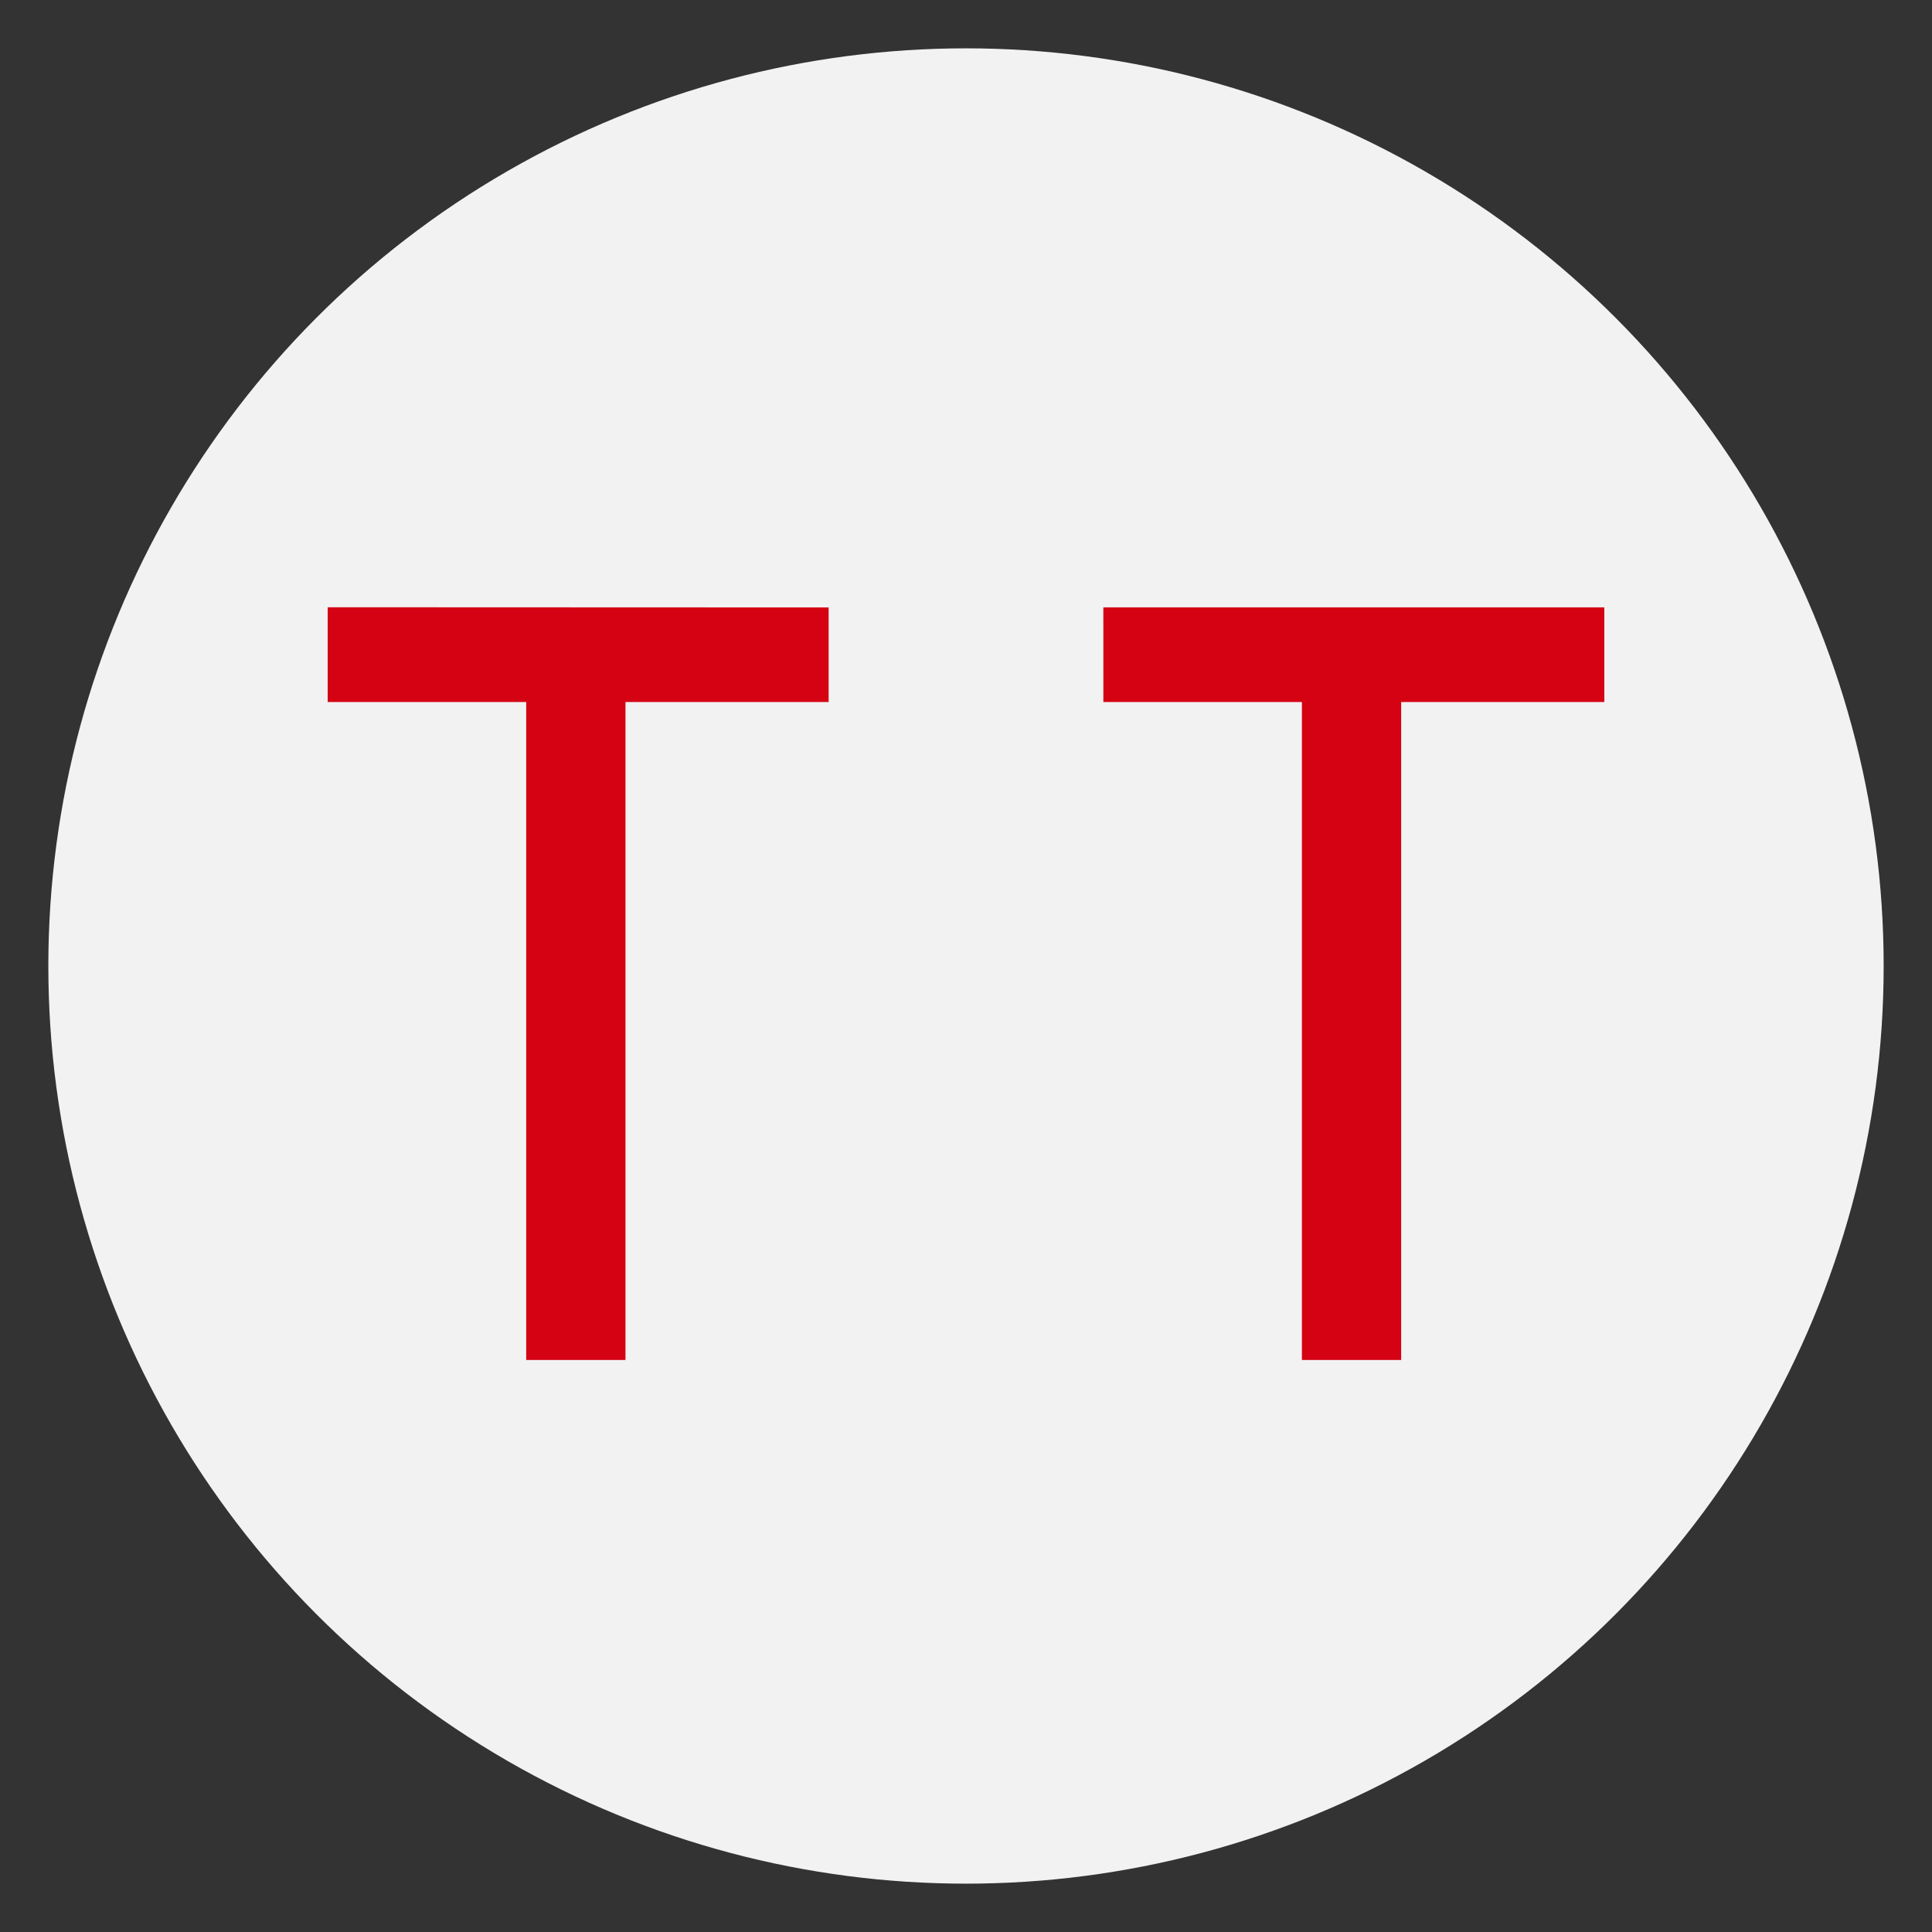 <svg
  xmlns="http://www.w3.org/2000/svg"
  viewBox="0 0 100 100"
  width="1"
  height="1"
>
  <rect x="0" y="0" width="100" height="100" fill="#333333" stroke="none"/>
  <circle
    style="fill:#f2f2f2;stroke:none"
    transform="translate(1152.5,1152.5)"
    cx="-1102.5"
    cy="-1102.5"
    r="47.498"
	/>
  <path
    d="m -1109.61,-1121.063 v 4.899 h -10.515 v 34.055 h -5.138 v -34.055 h -10.276 v -4.905 c 12.631,0 12.85,0.01 25.93,0.01 z m 14.219,0 h 25.93 v 4.899 h -10.515 v 34.055 h -5.138 v -34.055 h -10.276 z"
    style="fill:#d40213;stroke:none"
    transform="translate(1152.5,1152.5)"
	/>
</svg>
